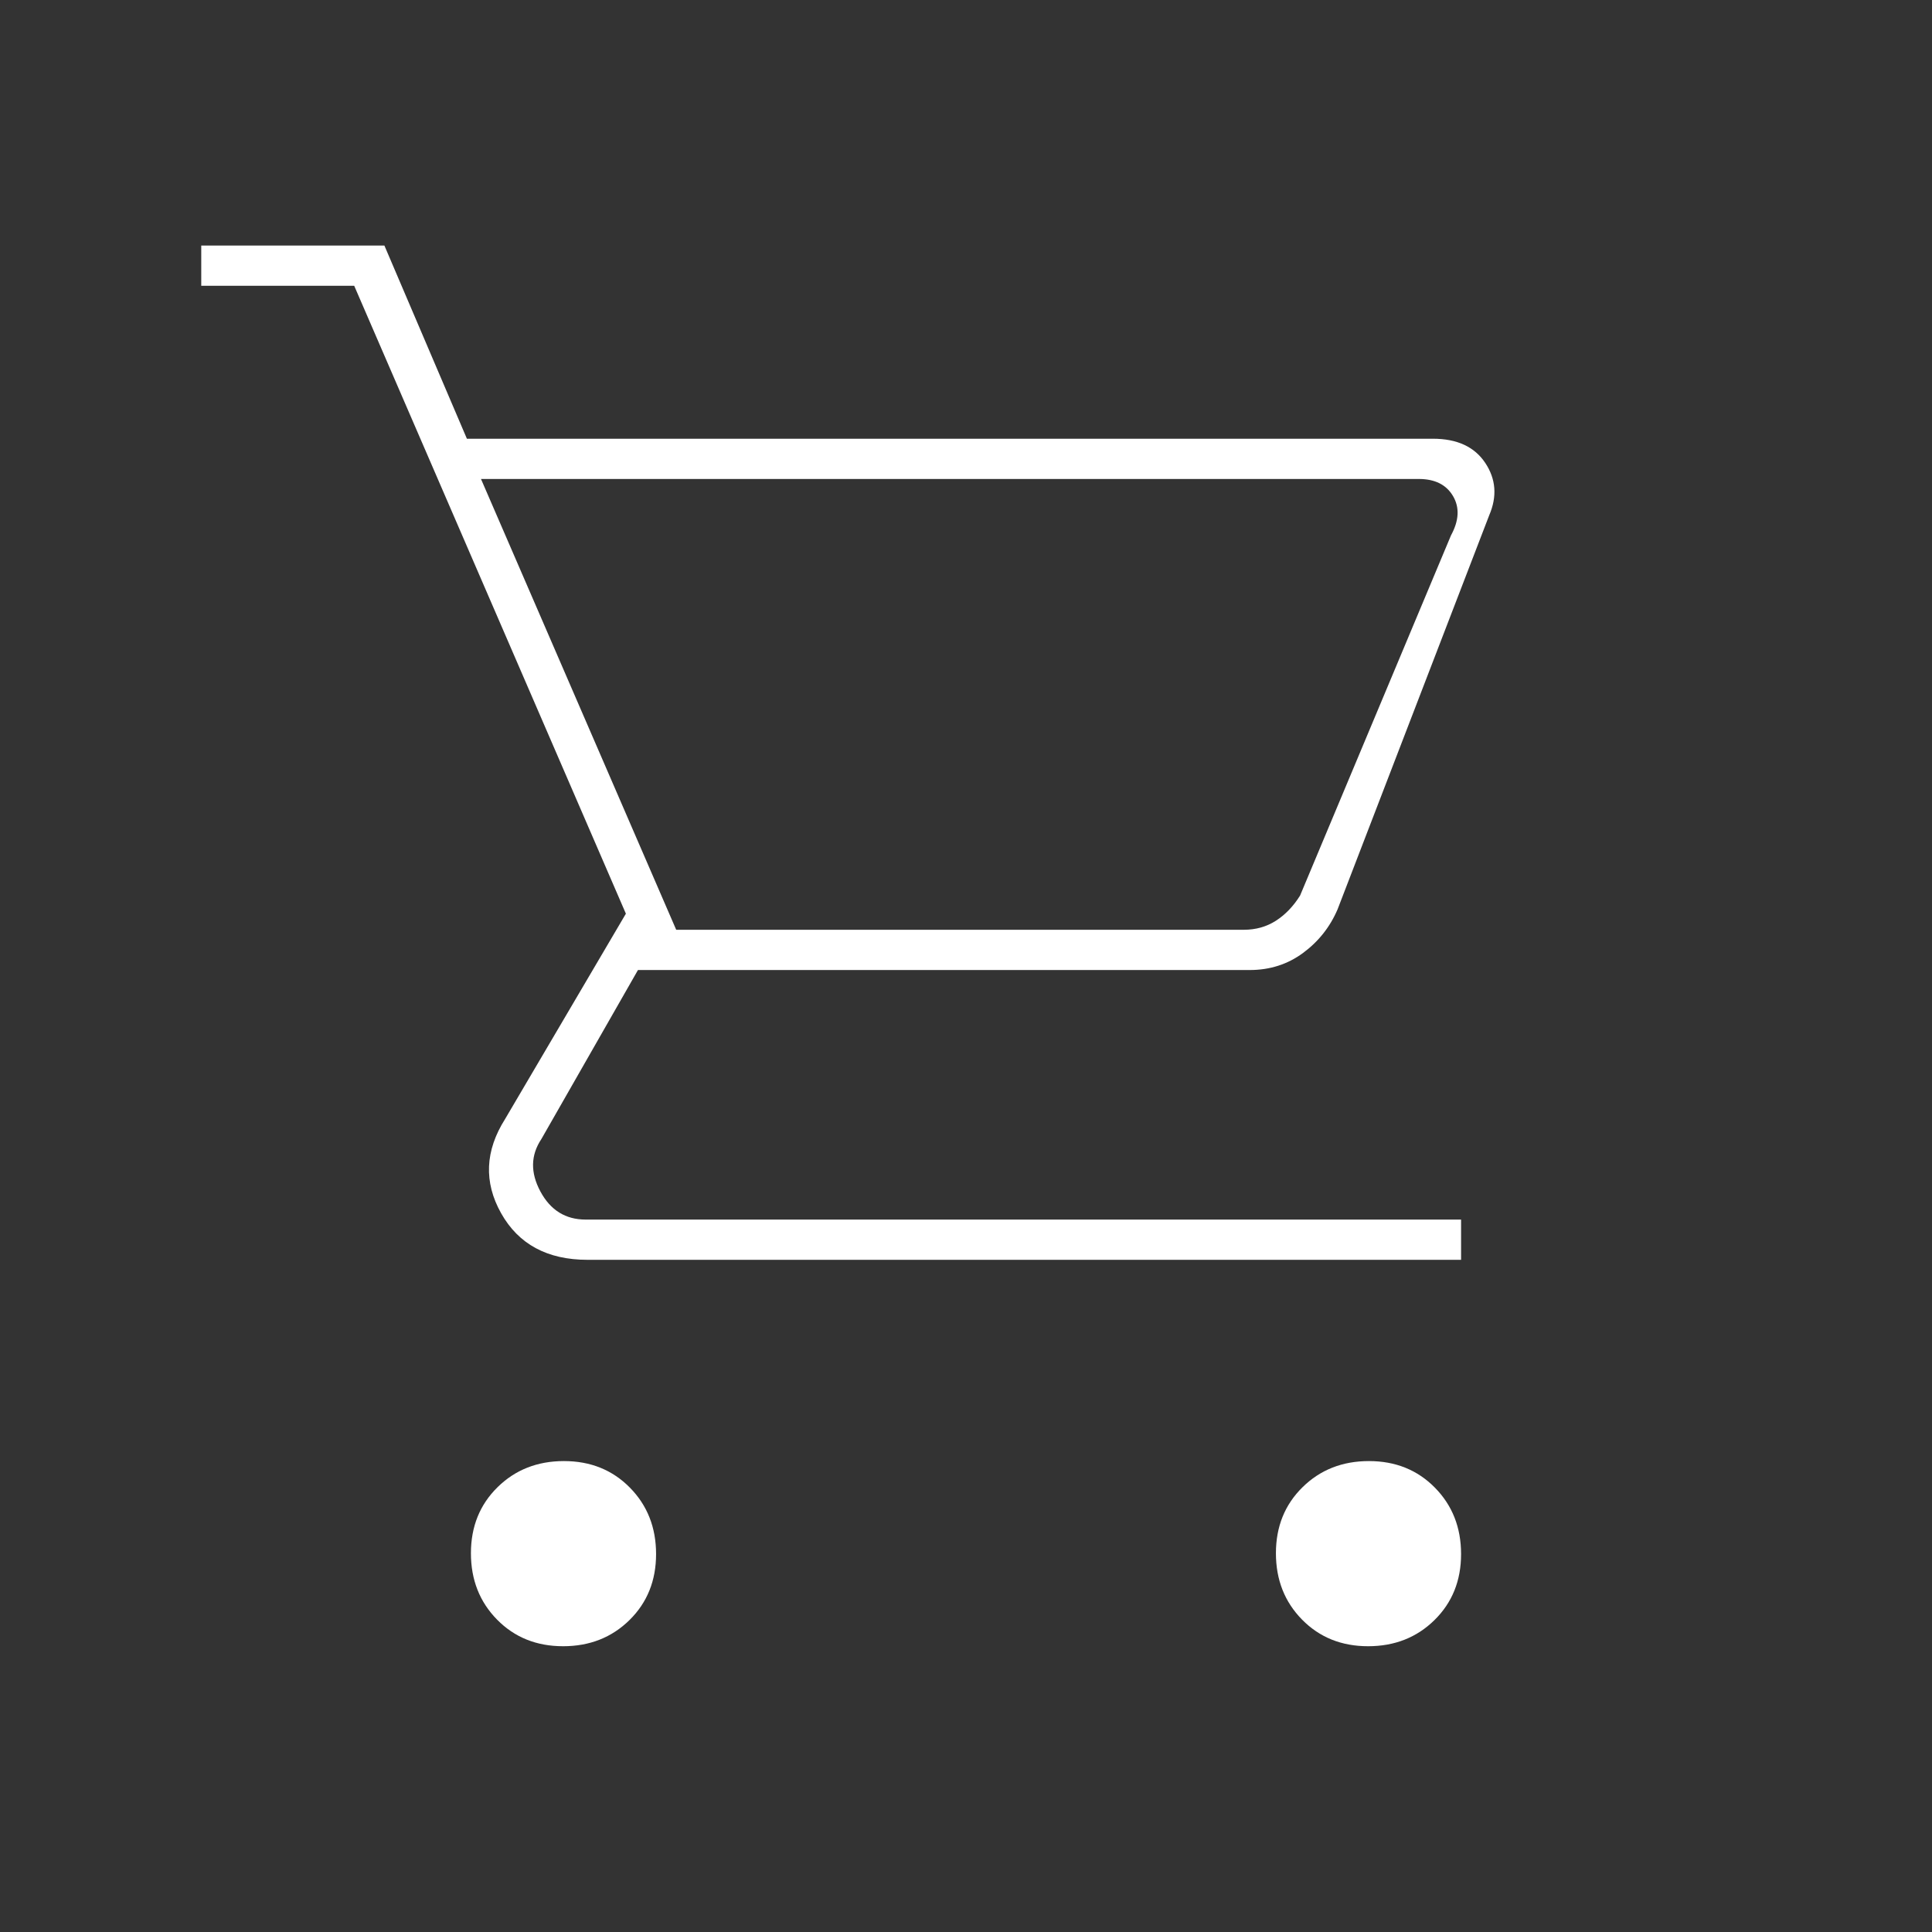 <svg xmlns="http://www.w3.org/2000/svg" height="20px" viewBox="0 -960 960 960" width="20px" fill="white"><rect x="0" y="-960" width="960" height="960" fill="#333333" stroke="none"/><path d="M279.79-142Q260-142 247-155.21t-13-33Q234-208 247.21-221t33-13Q300-234 313-220.79t13 33Q326-168 312.79-155t-33 13Zm400 0Q660-142 647-155.21t-13-33Q634-208 647.21-221t33-13Q700-234 713-220.79t13 33Q726-168 712.79-155t-33 13ZM239-722l97 224h282q9 0 16-4.5t12-12.5l75-179q6-11 1-19.5t-17-8.5H239Zm-7-20h480q18 0 26 12t2 26l-75.37 195.86Q659-495 647.5-486.5T621-478H317l-48 84q-8 12-.5 26t22.5 14h435v20H292q-30 0-43-23.15-13-23.16 2-46.85l60-102-135-312h-76v-20h91l41 96Zm104 244h301-301Z"/></svg>